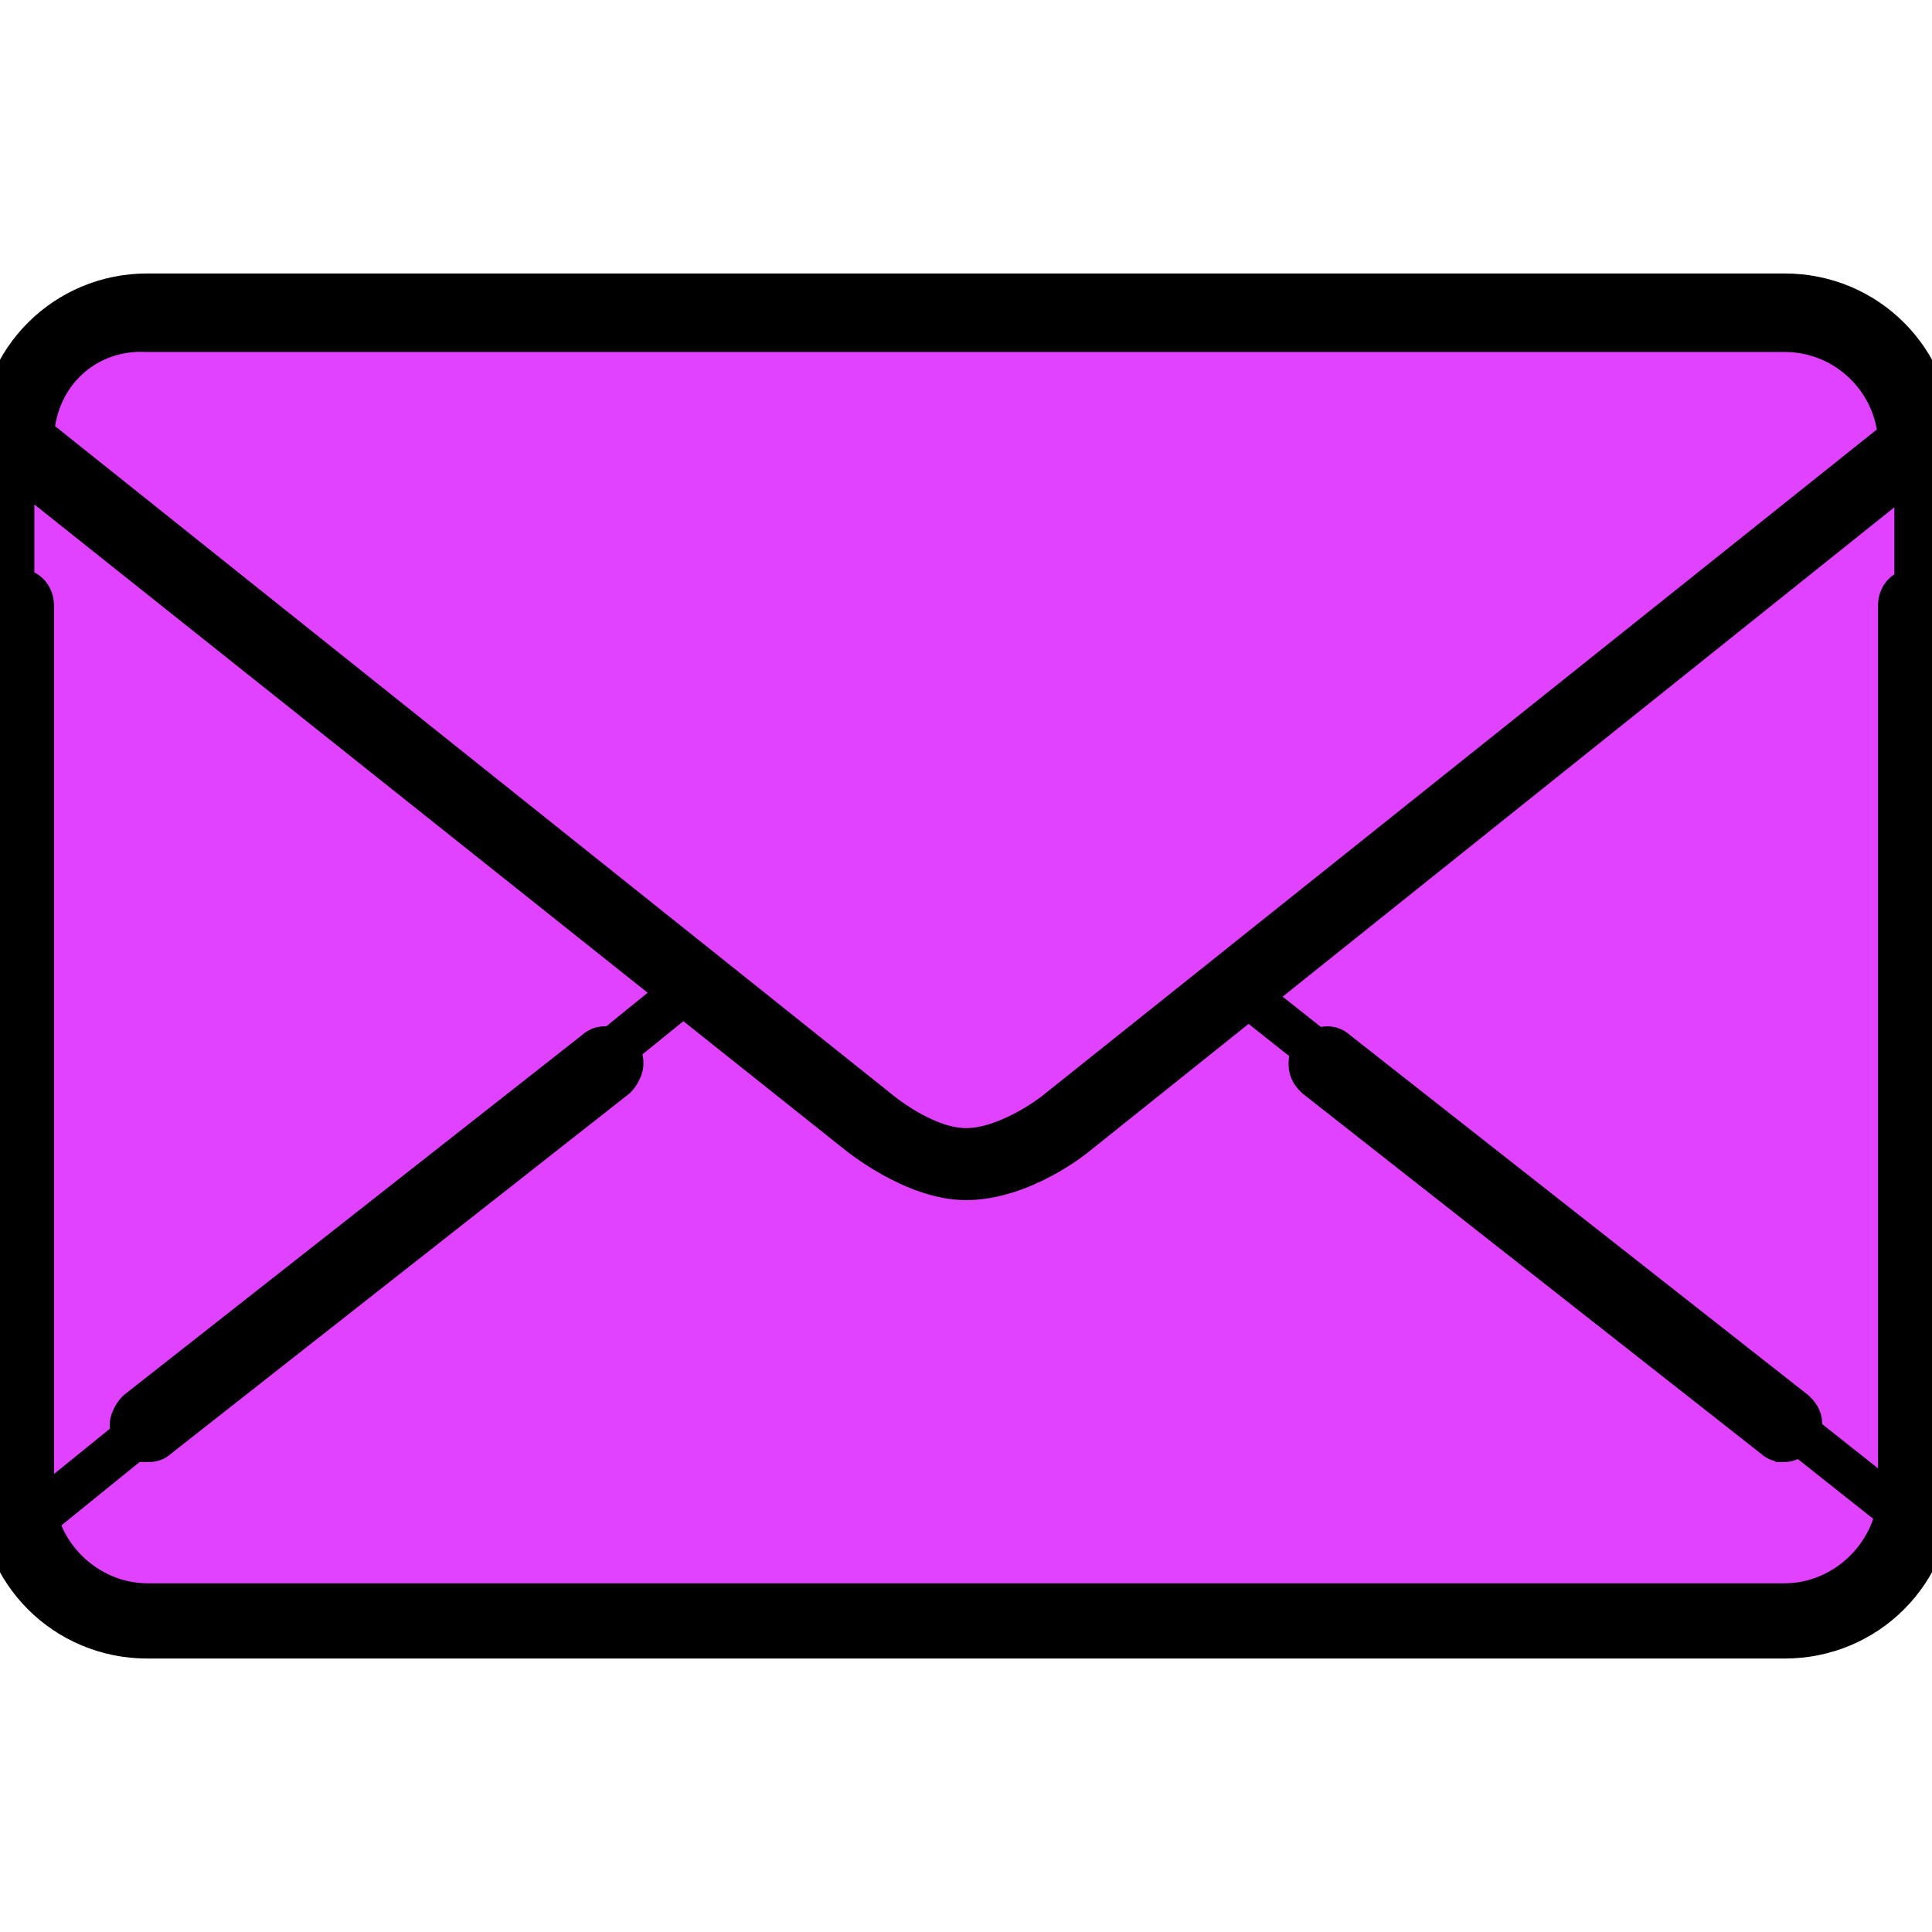 <svg xmlns="http://www.w3.org/2000/svg" xml:space="preserve" width="800" height="800" stroke="#000" stroke-width="11.076" viewBox="0 0 503.467 503.467"><path d="M321.707 256.853 498.347 396.8c-3.413 14.507-17.067 25.6-33.28 25.6H38.4c-15.36 0-28.16-10.24-32.427-23.893L181.76 256l45.227 35.84s12.8 11.093 25.6 11.093 25.6-11.093 25.6-11.093l43.52-34.987zM499.2 115.2 321.707 256.853l-43.52 34.987s-12.8 11.093-25.6 11.093-25.6-11.093-25.6-11.093L181.76 256 4.267 115.2c0-18.773 15.36-34.133 34.133-34.133h426.667c18.773 0 34.133 15.36 34.133 34.133m0 0v273.067c0 3.413 0 5.973-.853 8.533l-176.64-139.947L499.2 115.2zM180.907 256 5.12 398.507c-.853-3.413-1.707-6.827-1.707-10.24V115.2L180.907 256z" style="fill:#e042ff"/><path d="M465.067 426.667H38.4c-21.333 0-38.4-17.067-38.4-38.4v-230.4c0-2.56 1.707-4.267 4.267-4.267s4.267 1.707 4.267 4.267v230.4c0 16.213 13.653 29.867 29.867 29.867h426.667c16.213 0 29.867-13.653 29.867-29.867v-230.4c0-2.56 1.707-4.267 4.267-4.267 2.56 0 4.267 1.707 4.267 4.267v230.4c-.002 21.333-17.069 38.4-38.402 38.4zm0-51.2c-.853 0-1.707 0-2.56-.853L343.04 280.747c-.853-.853-1.707-1.707-1.707-3.413 0-.853 0-1.707.853-2.56 1.707-1.707 4.267-2.56 5.973-.853l119.467 93.867c.853.853 1.707 1.707 1.707 3.413 0 .853 0 1.707-.853 2.56-.853.852-2.56 1.706-3.413 1.706zm-426.667 0c-.853 0-2.56-.853-3.413-1.707s-.853-1.707-.853-2.56.853-2.56 1.707-3.413l119.467-93.867c1.707-1.707 4.267-.853 5.973.853.853.853.853 1.707.853 2.56s-.853 2.56-1.707 3.413L40.96 374.613c-.853.854-1.707.854-2.56.854zM251.733 307.2c-13.653 0-28.16-11.947-28.16-11.947L1.707 118.613C.853 117.76 0 116.907 0 115.2c0-21.333 17.067-38.4 38.4-38.4h426.667c21.333 0 38.4 17.067 38.4 38.4 0 1.707-.853 2.56-1.707 3.413L279.893 296.107S266.24 307.2 251.733 307.2zM8.533 113.493l220.16 175.787s11.947 10.24 23.04 10.24 23.04-9.387 23.04-9.387l220.16-175.787c-.853-15.36-13.653-28.16-29.867-28.16H38.4C22.187 85.333 9.387 97.28 8.533 113.493z" style="fill:#000"/></svg>